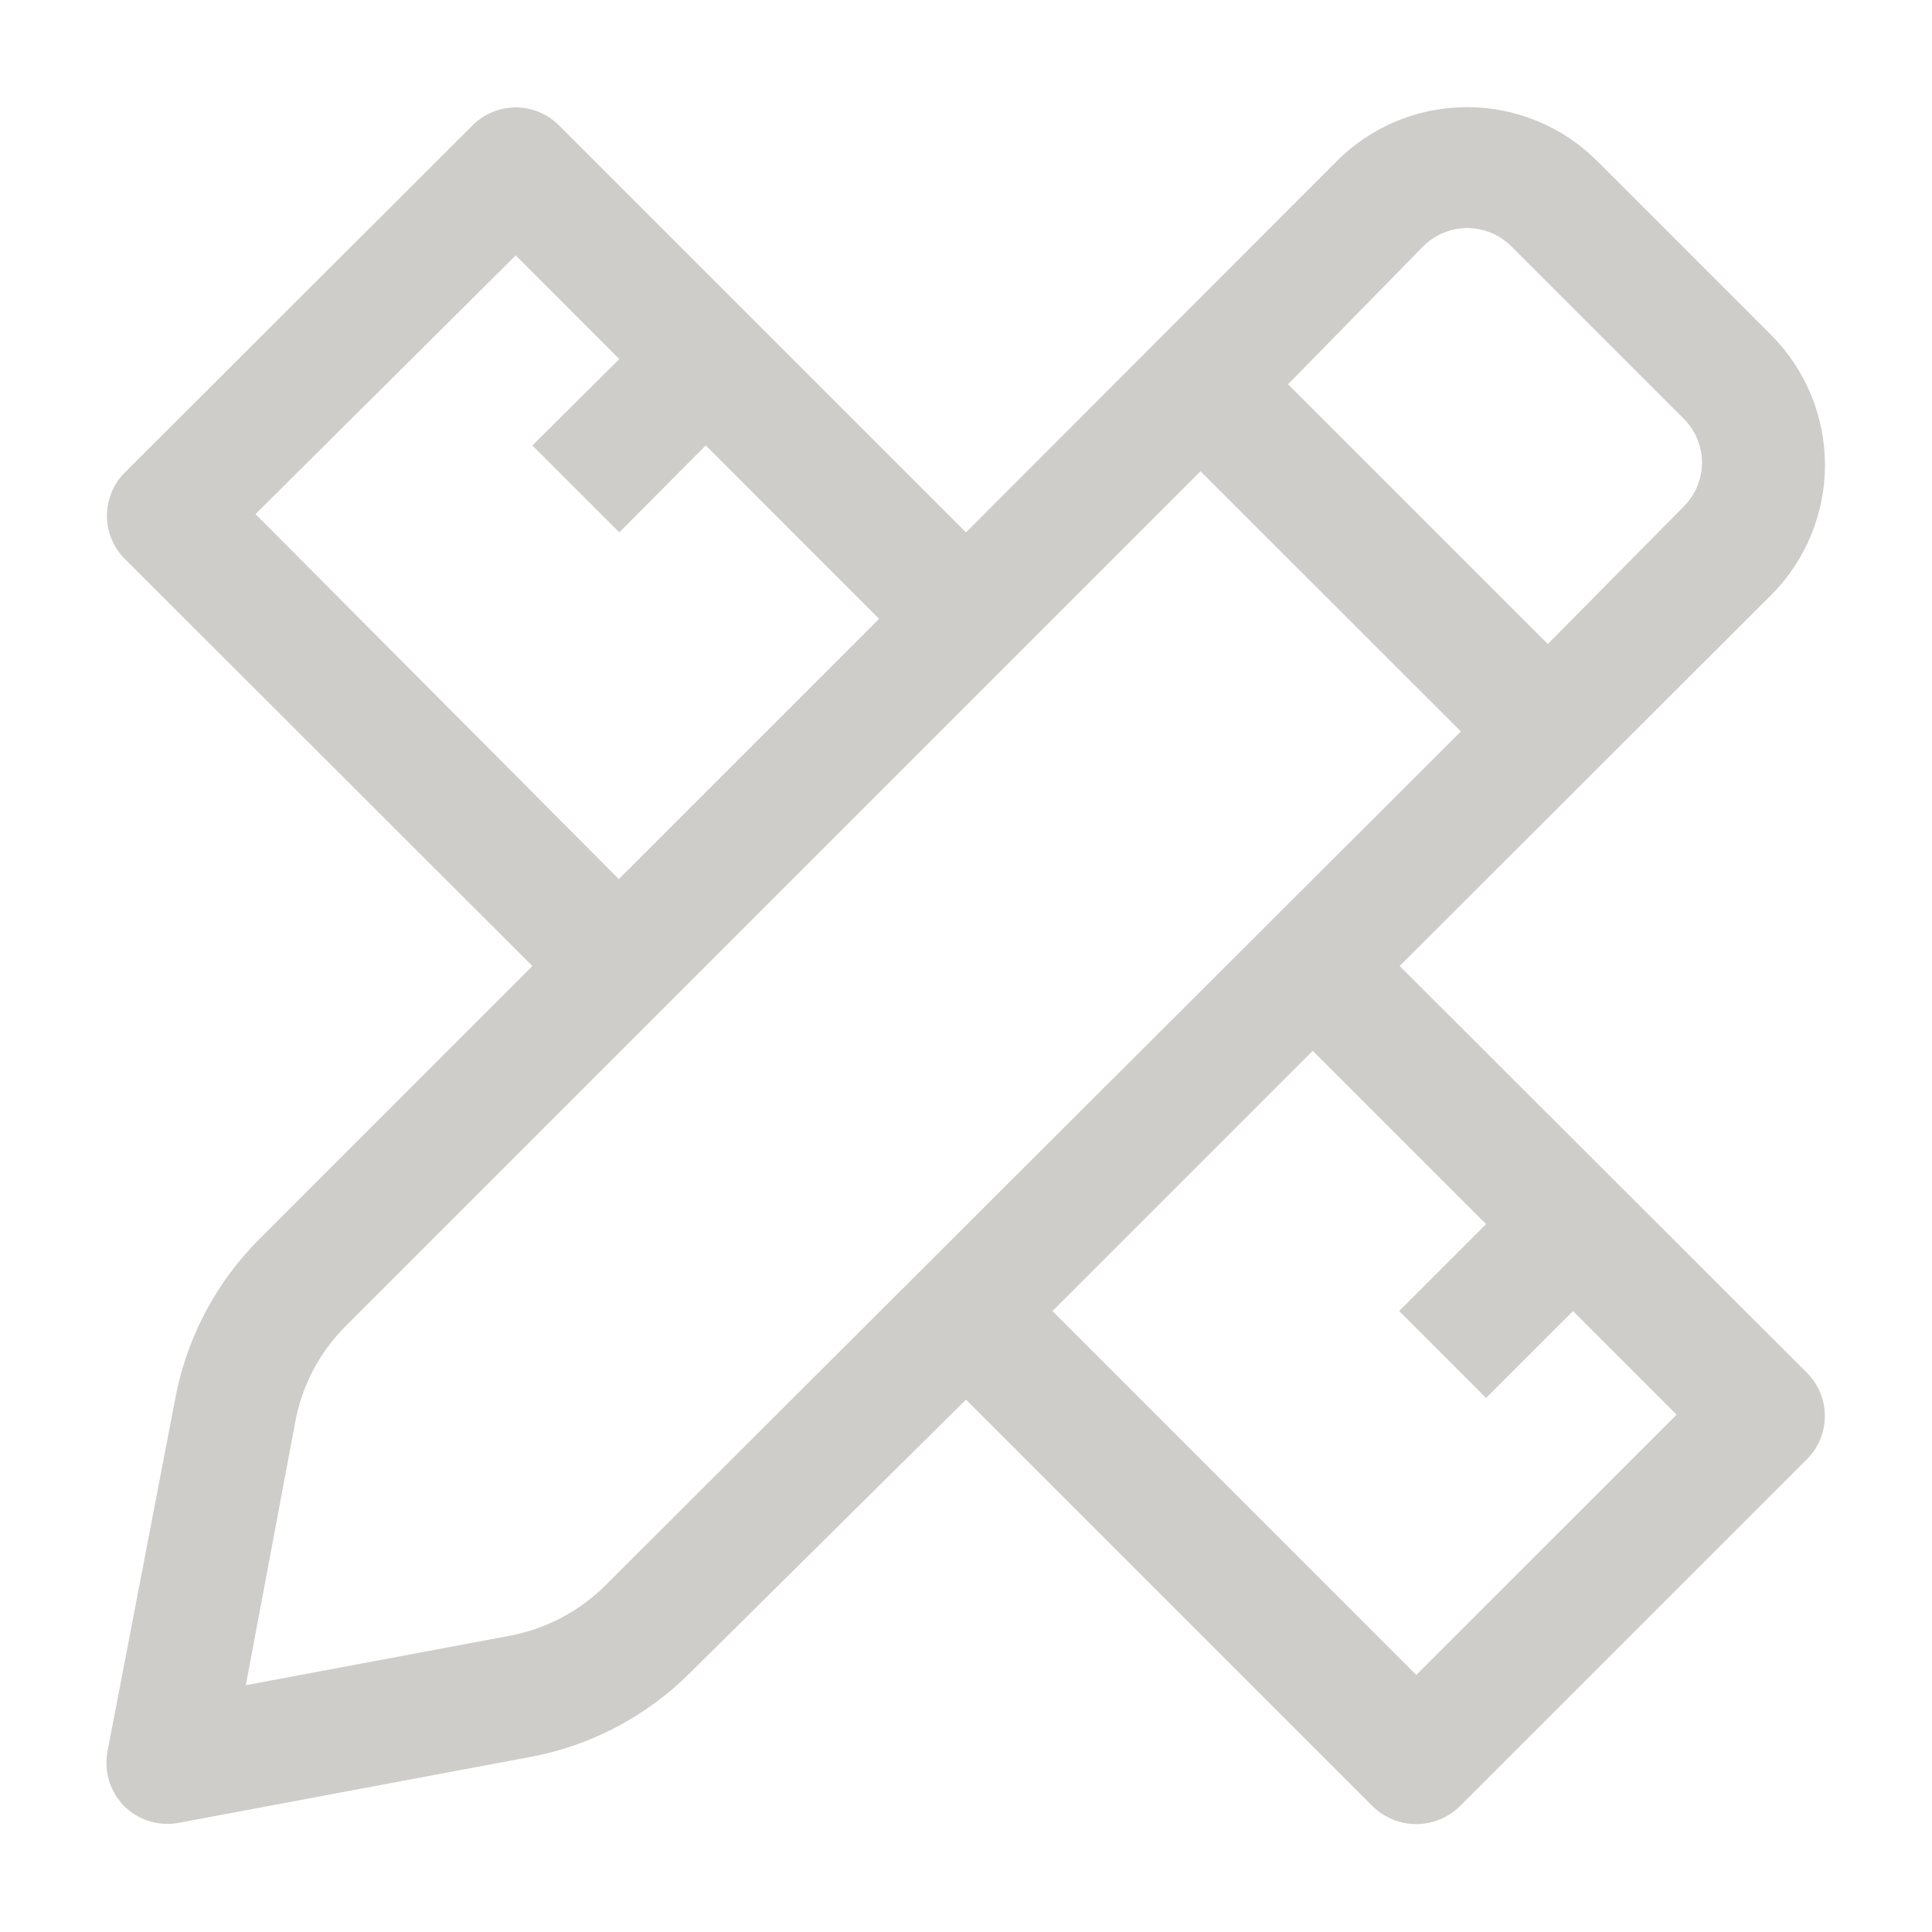 <svg width="20" height="20" viewBox="0 0 20 20" fill="none" xmlns="http://www.w3.org/2000/svg">
<g id="fi_6710426">
<path id="Vector" d="M18.706 14.211L14.489 10L18.334 6.161C18.691 5.804 18.892 5.319 18.892 4.814C18.892 4.309 18.691 3.824 18.334 3.467L16.534 1.667C16.176 1.309 15.692 1.109 15.186 1.109C14.681 1.109 14.197 1.309 13.839 1.667L10 5.511L5.789 1.3C5.73 1.241 5.66 1.193 5.583 1.161C5.506 1.129 5.423 1.112 5.339 1.112C5.255 1.112 5.173 1.129 5.095 1.161C5.018 1.193 4.948 1.241 4.889 1.3L1.295 4.889C1.235 4.948 1.188 5.018 1.156 5.095C1.124 5.172 1.107 5.255 1.107 5.339C1.107 5.423 1.124 5.505 1.156 5.583C1.188 5.66 1.235 5.73 1.295 5.789L5.511 10L2.684 12.828C2.23 13.282 1.926 13.863 1.811 14.495L1.111 18.139C1.094 18.238 1.1 18.341 1.13 18.438C1.16 18.534 1.213 18.622 1.284 18.695C1.355 18.766 1.443 18.82 1.54 18.851C1.637 18.881 1.739 18.889 1.839 18.872L5.484 18.189C6.115 18.073 6.697 17.766 7.15 17.311L10 14.489L14.211 18.7C14.332 18.817 14.493 18.883 14.661 18.883C14.829 18.883 14.991 18.817 15.111 18.7L18.706 15.106C18.824 14.987 18.891 14.826 18.891 14.658C18.891 14.491 18.824 14.33 18.706 14.211ZM14.739 2.544C14.86 2.427 15.021 2.361 15.189 2.361C15.357 2.361 15.519 2.427 15.639 2.544L17.434 4.339C17.552 4.459 17.619 4.62 17.619 4.789C17.619 4.957 17.552 5.119 17.434 5.239L16.023 6.667L13.334 3.978L14.739 2.544ZM2.645 5.322L5.339 2.644L6.411 3.717L5.511 4.611L6.411 5.511L7.306 4.611L9.1 6.406L6.406 9.1L2.645 5.322ZM6.273 16.406C6.002 16.678 5.655 16.862 5.278 16.933L2.545 17.445L3.056 14.722C3.125 14.345 3.307 13.999 3.578 13.728L12.428 4.878L15.123 7.572L6.273 16.406ZM14.661 17.339L10.895 13.572L13.589 10.878L15.384 12.672L14.484 13.572L15.384 14.472L16.284 13.572L17.356 14.645L14.661 17.339Z" fill="#CFCDC9"/>
</g>
</svg>
